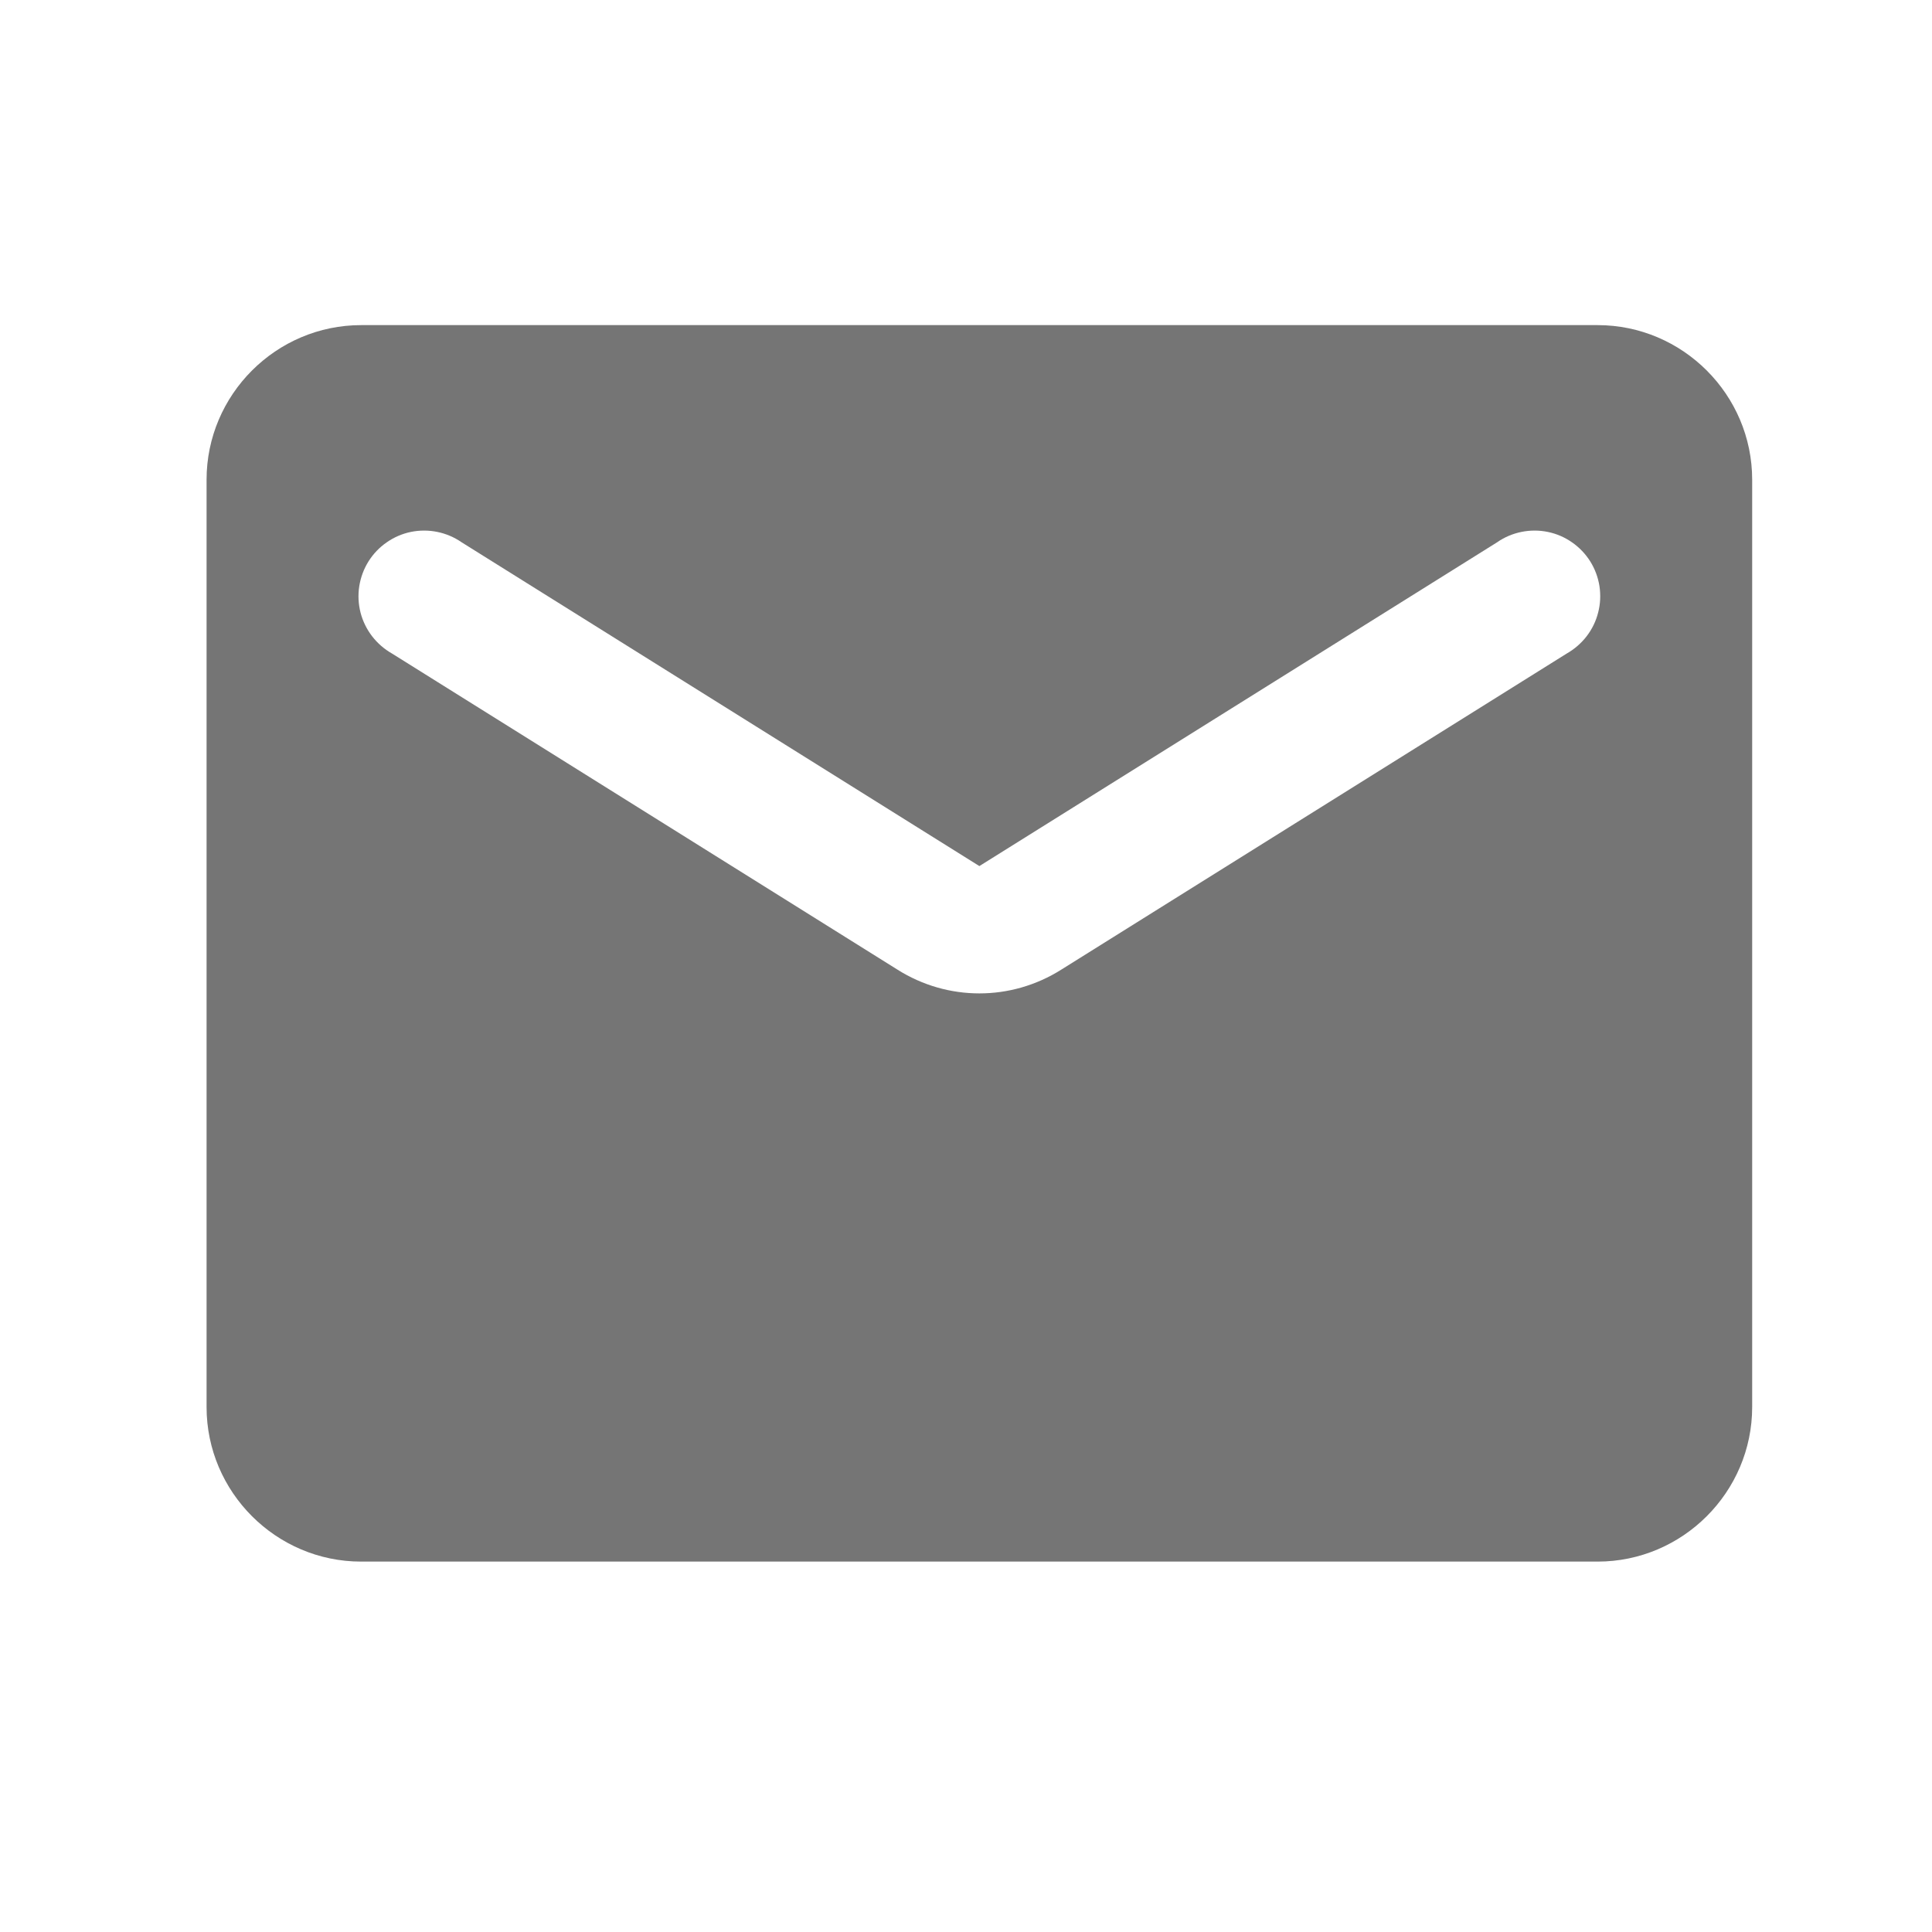 <svg width="25" height="25" viewBox="0 0 25 25" fill="none" xmlns="http://www.w3.org/2000/svg">
<path d="M20.673 4.207H4.673C3.573 4.207 2.673 5.107 2.673 6.207V18.207C2.673 19.307 3.573 20.207 4.673 20.207H20.673C21.773 20.207 22.673 19.307 22.673 18.207V6.207C22.673 5.107 21.773 4.207 20.673 4.207ZM20.273 8.457L13.733 12.547C13.083 12.957 12.263 12.957 11.613 12.547L5.073 8.457C4.973 8.4 4.885 8.324 4.815 8.233C4.745 8.142 4.694 8.038 4.665 7.926C4.637 7.815 4.631 7.699 4.649 7.585C4.667 7.471 4.707 7.363 4.768 7.265C4.829 7.168 4.909 7.083 5.004 7.018C5.098 6.952 5.205 6.906 5.317 6.883C5.43 6.86 5.546 6.86 5.659 6.883C5.771 6.906 5.878 6.951 5.973 7.017L12.673 11.207L19.373 7.017C19.467 6.951 19.574 6.906 19.687 6.883C19.8 6.86 19.916 6.86 20.028 6.883C20.141 6.906 20.248 6.952 20.342 7.018C20.436 7.083 20.517 7.168 20.578 7.265C20.639 7.363 20.679 7.471 20.697 7.585C20.714 7.699 20.709 7.815 20.68 7.926C20.652 8.038 20.601 8.142 20.531 8.233C20.461 8.324 20.373 8.4 20.273 8.457Z" fill="#757575"/>
</svg>
